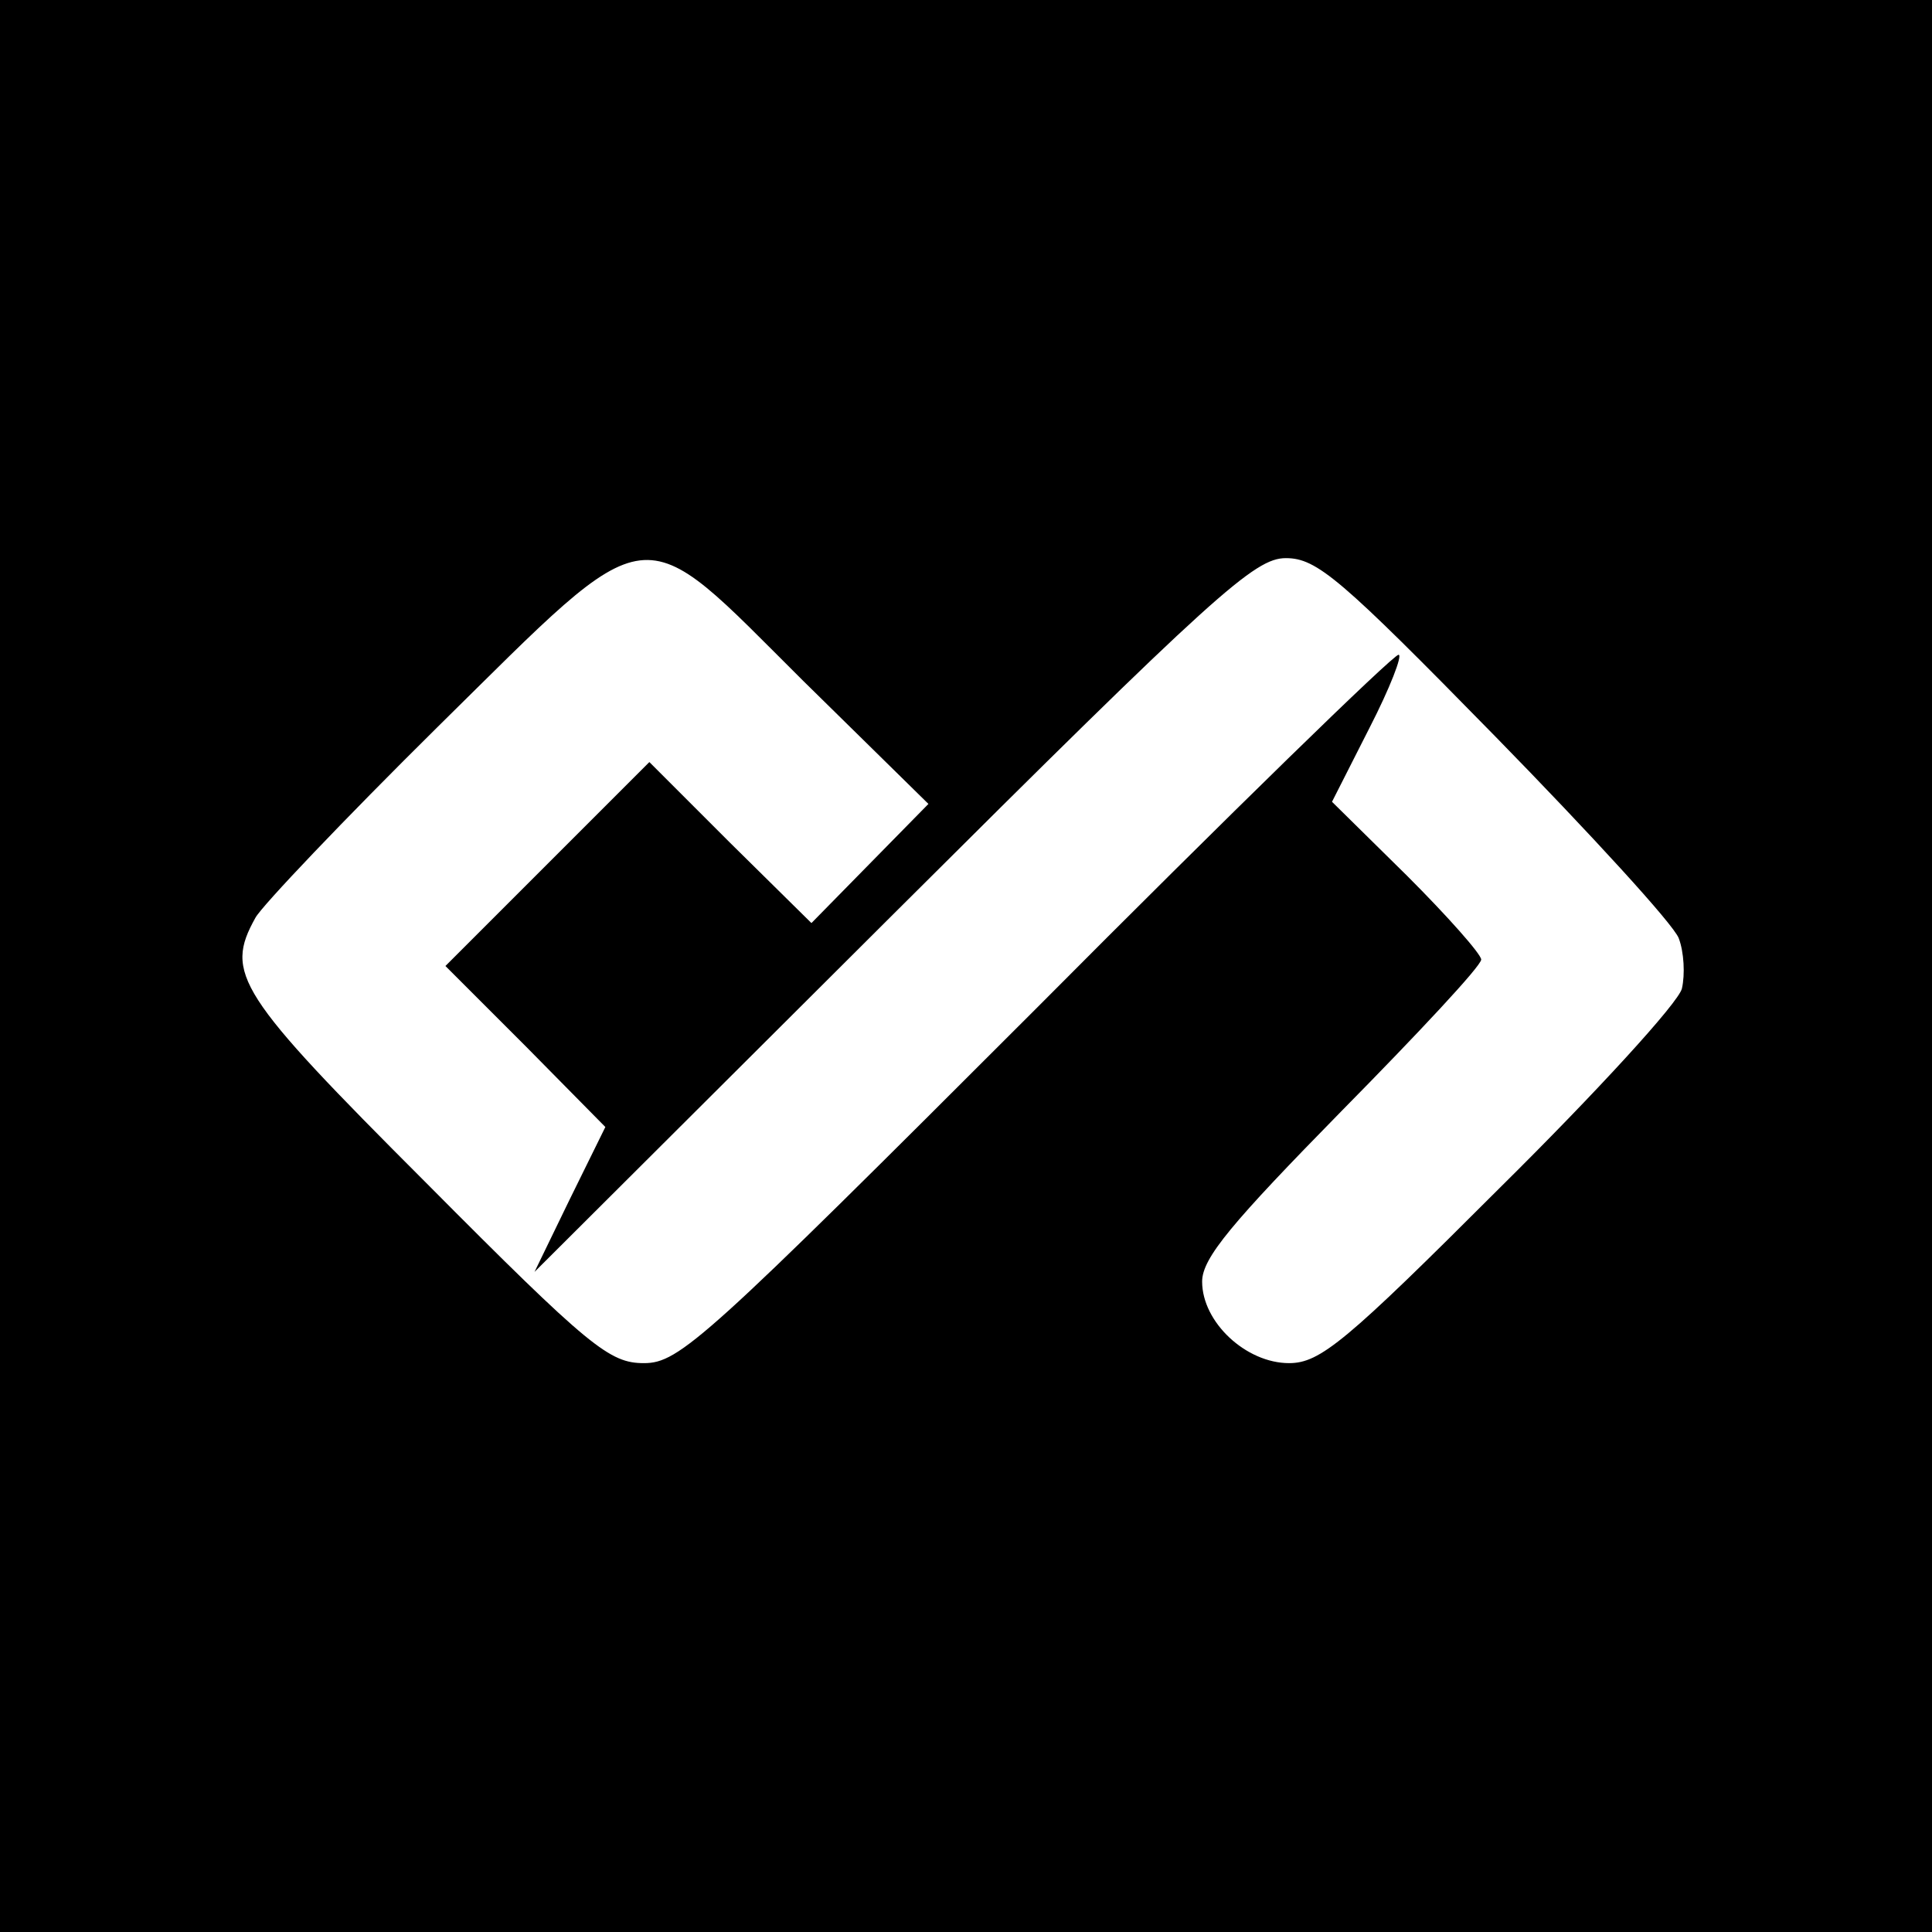 <?xml version="1.0" standalone="no"?>
<!DOCTYPE svg PUBLIC "-//W3C//DTD SVG 20010904//EN"
 "http://www.w3.org/TR/2001/REC-SVG-20010904/DTD/svg10.dtd">
<svg version="1.0" xmlns="http://www.w3.org/2000/svg"
 width="180pt" height="180pt" viewBox="0 0 180 180"
 preserveAspectRatio="xMidYMid meet">

<g transform="translate(0,180) scale(0.1,-0.1)"
fill="#000000" stroke="none">
<path d="M0 900 l0 -900 900 0 900 0 0 900 0 900 -900 0 -900 0 0 -900z m749
265 l116 -114 -55 -56 -54 -55 -76 75 -75 75 -95 -95 -95 -95 75 -75 74 -75
-33 -67 -33 -68 334 333 c301 300 337 332 366 332 29 0 51 -19 195 -166 89
-91 166 -175 171 -188 5 -13 6 -34 3 -47 -3 -13 -80 -97 -170 -186 -143 -143
-167 -163 -196 -163 -40 0 -81 38 -81 76 0 22 28 55 130 159 71 72 130 135
130 141 0 5 -31 40 -69 78 l-70 69 35 69 c19 37 31 68 27 68 -5 0 -157 -148
-338 -330 -308 -308 -332 -330 -365 -330 -32 0 -50 14 -203 168 -176 176 -188
195 -159 247 6 11 82 91 170 178 204 201 184 198 341 42z"/>
</g>
</svg>
